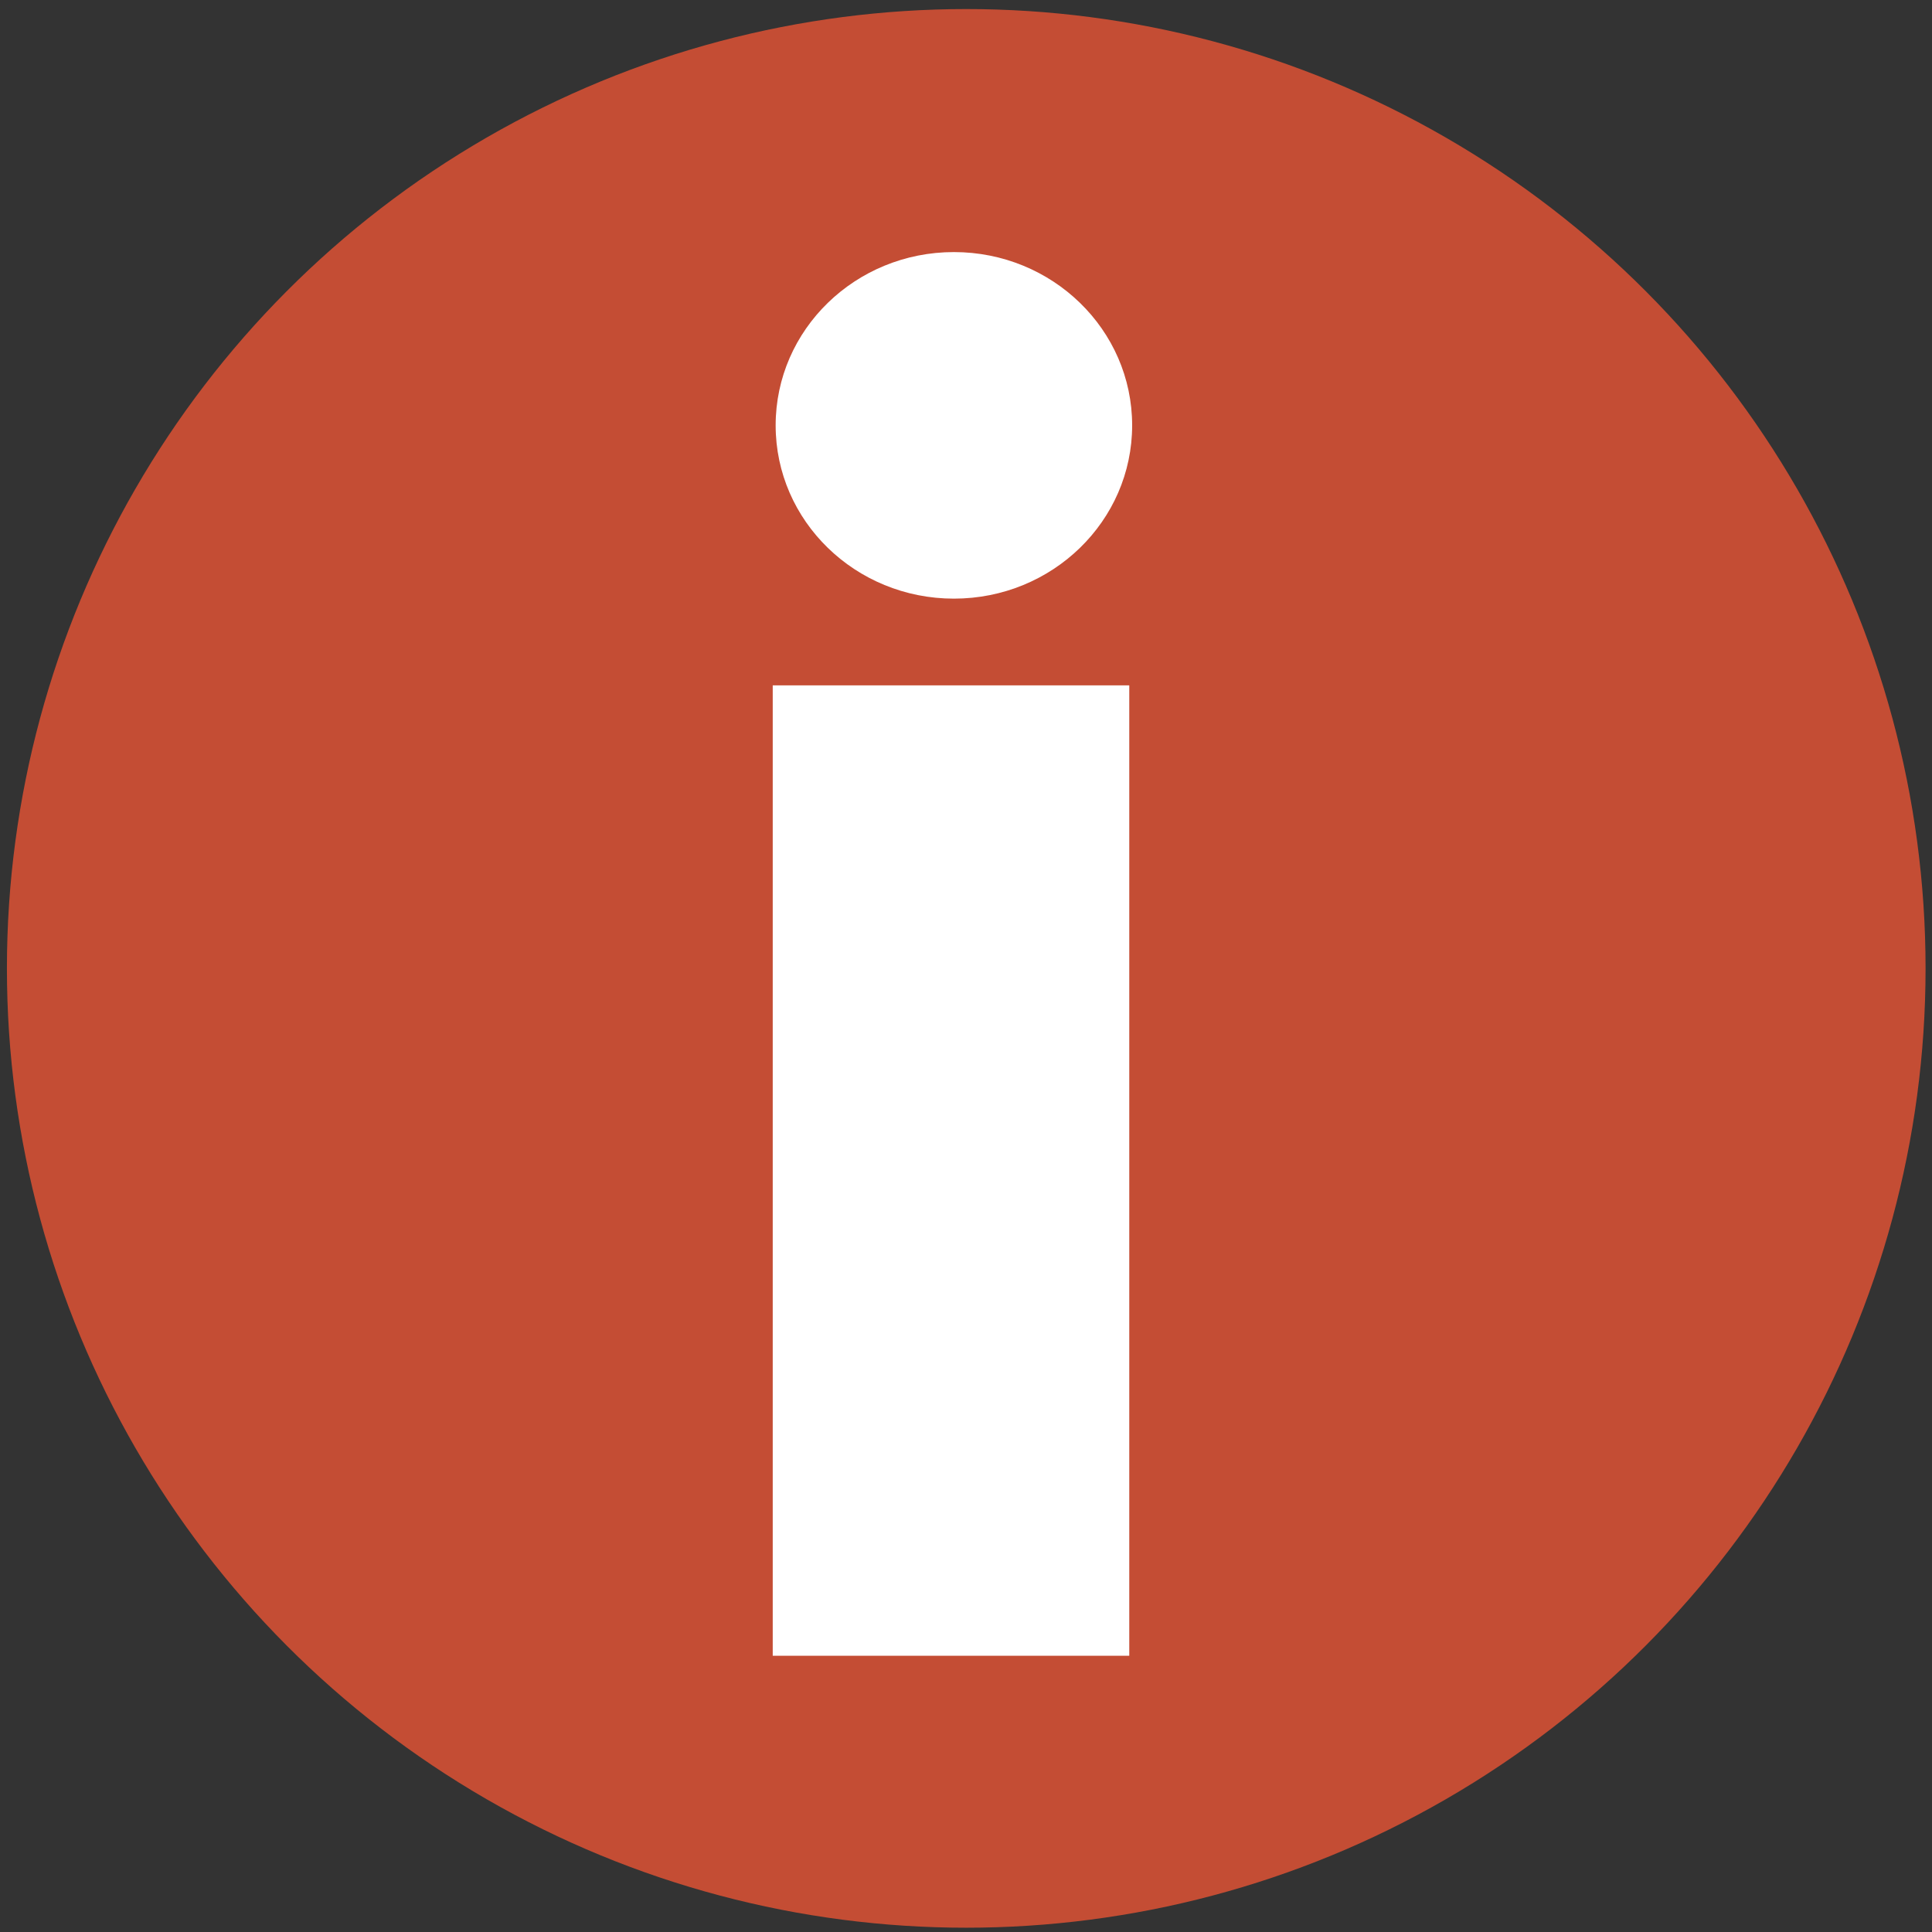 <?xml version="1.0" encoding="UTF-8" standalone="no"?>
<!DOCTYPE svg PUBLIC "-//W3C//DTD SVG 1.1//EN" "http://www.w3.org/Graphics/SVG/1.1/DTD/svg11.dtd">
<svg width="100%" height="100%" viewBox="0 0 76 76" version="1.1" xmlns="http://www.w3.org/2000/svg" xmlns:xlink="http://www.w3.org/1999/xlink" xml:space="preserve" xmlns:serif="http://www.serif.com/" style="fill-rule:evenodd;clip-rule:evenodd;stroke-linejoin:round;stroke-miterlimit:2;">
    <rect x="0" y="0" width="76" height="76" fill="#333333" stroke="none"/>
    <g transform="matrix(1,0,0,1,-734.837,-764.418)">
        <g transform="matrix(1,0,0,1,-237.269,-5.374)">
            <g transform="matrix(0.809,0,0,0.809,530.093,189.598)">
                <circle cx="593.353" cy="764.262" r="46.647" style="fill:rgb(196,77,52);"/>
            </g>
            <g transform="matrix(1,0,0,1,0.544,-0.342)">
                <g transform="matrix(8.255,0,0,6.021,-6012.76,-3428.63)">
                    <rect x="849.754" y="701.831" width="1.699" height="6.34" style="fill:white;fill-rule:nonzero;"/>
                </g>
                <g transform="matrix(0.897,0,0,0.872,252.261,95.497)">
                    <circle cx="843.729" cy="792.855" r="7.817" style="fill:white;"/>
                </g>
            </g>
        </g>
    </g>
</svg>
